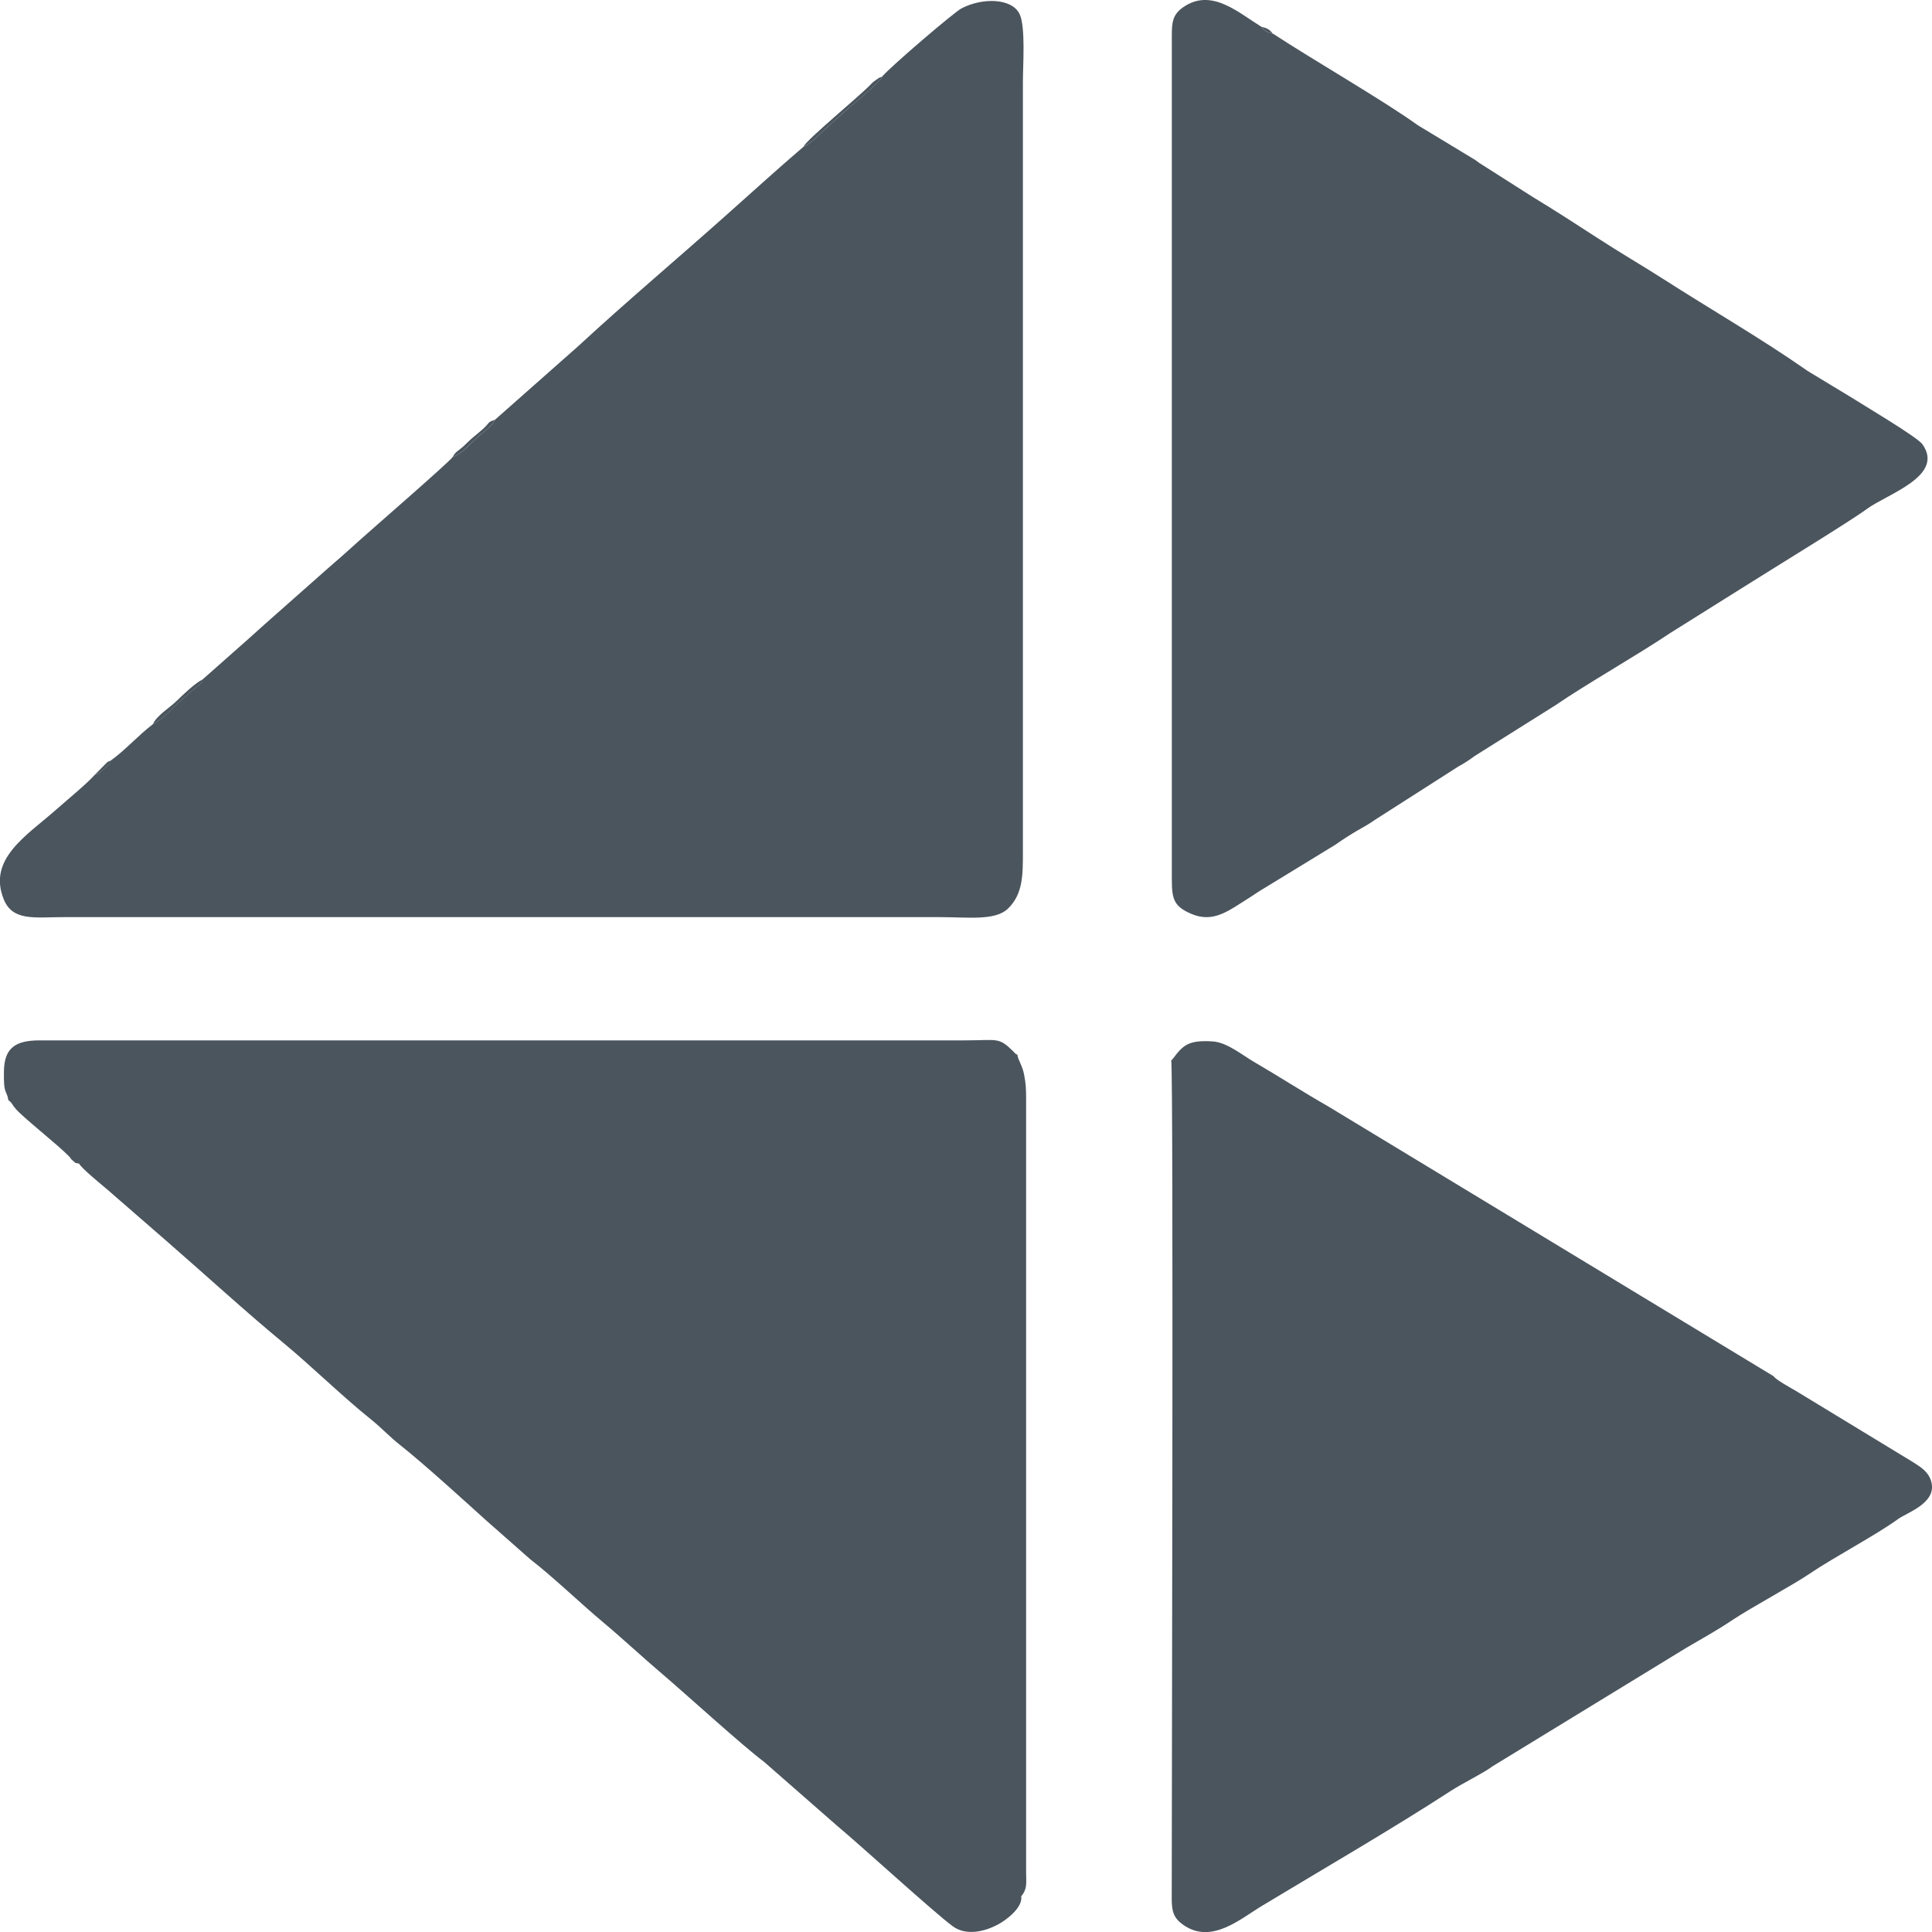<?xml version="1.0" encoding="UTF-8"?>
<!DOCTYPE svg PUBLIC "-//W3C//DTD SVG 1.1//EN" "http://www.w3.org/Graphics/SVG/1.1/DTD/svg11.dtd">
<!-- Creator: CorelDRAW 2018 (64-Bit Evaluation Version) -->
<svg xmlns="http://www.w3.org/2000/svg" xml:space="preserve" width="330px" height="330px" version="1.1" style="shape-rendering:geometricPrecision; text-rendering:geometricPrecision; image-rendering:optimizeQuality; fill-rule:evenodd; clip-rule:evenodd"
viewBox="0 0 185.61 185.61"
 xmlns:xlink="http://www.w3.org/1999/xlink">
 <defs>
  <style type="text/css">
   <![CDATA[
    .fil0 {fill:#4b555e}
   ]]>
  </style>
 </defs>
 <g id="Layer_x0020_1">
  <g id="_2131649627264">
   <path class="fil0" d="M84.77 7.36c-0.27,0.6 -3.08,2.86 -3.71,3.44 -0.53,0.48 -1.22,1.06 -1.86,1.67 -0.45,0.42 -1.36,1.37 -2.01,1.63 -2.58,2.21 -5.01,4.43 -7.42,6.57 -4.38,3.91 -9.8,8.5 -13.95,12.34 -0.35,0.32 -0.58,0.53 -0.93,0.83l-7.34 6.49c-0.25,0.53 -0.47,0.65 -0.96,1.06 -0.39,0.33 -0.58,0.49 -0.94,0.82 -0.58,0.54 -1.35,1.44 -2.15,1.68 -0.25,0.43 -7.91,7.07 -8.99,8.05 -0.88,0.8 -2.09,1.88 -3.04,2.69l-6.08 5.38c-1.9,1.73 -4.02,3.56 -5.92,5.26 -0.14,0.54 -0.34,0.47 -1.13,1.19 -0.43,0.39 -0.78,0.68 -1.17,1.03 -0.57,0.51 -1.57,1.63 -2.49,2.09 -1.38,1.05 -2.68,2.52 -4.02,3.47 -0.21,0.49 -0.21,0.42 -0.65,0.79 -0.43,0.36 -0.26,0.38 -0.89,0.58 -0.84,0.93 -2.51,2.29 -3.71,3.35 -2.83,2.5 -6.63,4.74 -5.05,8.63 0.86,2.13 3,1.71 5.73,1.71l84.19 0c2.7,0 5.34,0.37 6.56,-0.82 1.46,-1.42 1.43,-3.29 1.43,-5.49l0 -73.9c0,-1.62 0.26,-5.21 -0.29,-6.49 -0.68,-1.58 -3.54,-1.68 -5.6,-0.61 -0.72,0.37 -6.79,5.57 -7.63,6.55z"/>
   <path class="fil0" d="M7.6 111.79c0.21,0.45 2.33,2.16 2.72,2.5l5.66 4.92c3.58,3.11 7.71,6.89 11.23,9.79 2.64,2.18 5.74,5.21 8.39,7.33 1.05,0.84 1.84,1.71 2.82,2.48 2.33,1.84 6.19,5.37 8.3,7.27l4.21 3.71c2.25,1.74 4.75,4.17 7.02,6.07 1.83,1.53 3.81,3.38 5.57,4.87 2.27,1.93 7.91,7.07 9.87,8.52l6.97 6.1c2.68,2.25 9.24,8.27 11.16,9.7 1.31,0.97 3.1,0.5 4.32,-0.14 0.87,-0.46 2.44,-1.67 2.27,-2.73 0.61,-0.72 0.47,-1.3 0.47,-2.25l0 -74.31c0,-1.02 -0.02,-1.5 -0.2,-2.42 -0.16,-0.83 -0.6,-1.42 -0.63,-1.85 -0.33,-0.21 -0.16,-0.1 -0.43,-0.37 -1.41,-1.37 -1.45,-1.03 -4.65,-1.03l-88.89 -0c-2.24,0.01 -3.36,0.68 -3.4,2.93 -0.05,2.37 0.24,1.74 0.43,2.83 0.31,0.17 0.38,0.46 0.7,0.82 0.74,0.86 4.07,3.47 5.13,4.57 0.26,0.27 0.09,0.21 0.41,0.45 0.36,0.26 -0.11,0.09 0.57,0.25z"/>
   <path class="fil0" d="M122.27 3.23c-0.52,-0.14 -0.75,-0.21 -1.09,-0.66 -2.17,-1.33 -4.66,-3.63 -7.29,-2.02 -1.42,0.87 -1.31,1.74 -1.31,3.65l-0 80.35c-0,1.88 0.25,2.53 1.81,3.22 2.17,0.96 3.64,-0.28 5.52,-1.45 0.52,-0.32 0.97,-0.66 1.53,-0.98l6.84 -4.18c1.9,-1.33 2.62,-1.6 3.48,-2.17 0.17,-0.12 0.05,-0.03 0.26,-0.18l8.13 -5.2c0.48,-0.24 1.12,-0.68 1.54,-0.99l7.75 -4.87c2.89,-1.99 7.83,-4.79 11.03,-6.94l7.85 -4.92c1.91,-1.21 9.49,-5.85 11,-6.97 1.96,-1.46 7.54,-3.17 5.37,-6.24 -0.48,-0.68 -5.6,-3.72 -6.98,-4.59l-4.08 -2.47c-0.02,-0.02 -0.06,-0.04 -0.08,-0.06 -4.37,-3.05 -9.18,-5.82 -13.78,-8.77 -2.08,-1.33 -4.03,-2.45 -6.32,-3.94 -1.89,-1.23 -4.14,-2.68 -6.17,-3.91l-5.17 -3.29c-0.1,-0.07 -0.33,-0.24 -0.33,-0.25l-5.57 -3.37c-3.27,-2.36 -10.03,-6.25 -13.92,-8.8z"/>
   <path class="fil0" d="M112.52 101.84c0.24,1.03 0.04,76.78 0.05,80.61 0,1.26 0.23,1.85 1.1,2.47 2.73,1.91 5.46,-0.56 7.68,-1.89 5.66,-3.41 12.63,-7.46 18.02,-10.97 1.15,-0.75 3.13,-1.7 4.02,-2.37l18.63 -11.39c1.56,-0.91 2.89,-1.64 4.46,-2.69 1.79,-1.19 5.79,-3.34 7.43,-4.46 2.27,-1.54 6.37,-3.7 8.45,-5.22 0.83,-0.61 3.88,-1.57 3.14,-3.72 -0.3,-0.87 -1,-1.28 -1.73,-1.75l-11.28 -6.86c-0.31,-0.18 -1.93,-1.07 -2.09,-1.38l-42.82 -25.94c-2.45,-1.4 -4.75,-2.89 -7.17,-4.3 -1.06,-0.62 -2.53,-1.84 -3.9,-1.93 -2.37,-0.16 -2.88,0.41 -3.81,1.64l-0.16 0.18z"/>
   <path class="fil0" d="M77.2 14.09c0.65,-0.26 1.56,-1.2 2.01,-1.63 0.64,-0.6 1.33,-1.19 1.86,-1.67 0.64,-0.57 3.45,-2.84 3.71,-3.44 -0.41,0.16 -0.26,0.07 -0.66,0.36 -0.27,0.19 -0.24,0.16 -0.47,0.4 -1.01,1.08 -6.22,5.35 -6.45,5.98z"/>
   <path class="fil0" d="M14.69 69.58c0.92,-0.46 1.93,-1.58 2.49,-2.09 0.38,-0.34 0.73,-0.63 1.17,-1.03 0.79,-0.72 0.99,-0.65 1.13,-1.19 -0.71,0.33 -1.94,1.51 -2.49,2.05 -0.66,0.66 -1.99,1.45 -2.3,2.27z"/>
   <path class="fil0" d="M43.5 43.89c0.8,-0.24 1.57,-1.15 2.15,-1.68 0.36,-0.33 0.55,-0.5 0.94,-0.82 0.49,-0.41 0.71,-0.53 0.96,-1.06 -0.77,0.25 -0.42,0.22 -1.16,0.89 -0.35,0.32 -0.61,0.52 -0.96,0.81 -0.4,0.34 -0.7,0.67 -0.99,0.92 -0.54,0.47 -0.65,0.42 -0.95,0.95z"/>
   <path class="fil0" d="M9.13 74.42c0.63,-0.2 0.47,-0.23 0.89,-0.58 0.44,-0.37 0.44,-0.29 0.65,-0.79 -0.43,0.2 -0.09,0 -0.38,0.19l-1.17 1.18z"/>
   <path class="fil0" d="M122.27 3.23c-0.33,-0.45 -0.59,-0.53 -1.09,-0.66 0.35,0.45 0.58,0.52 1.09,0.66z"/>
  </g>
 </g>
</svg>
